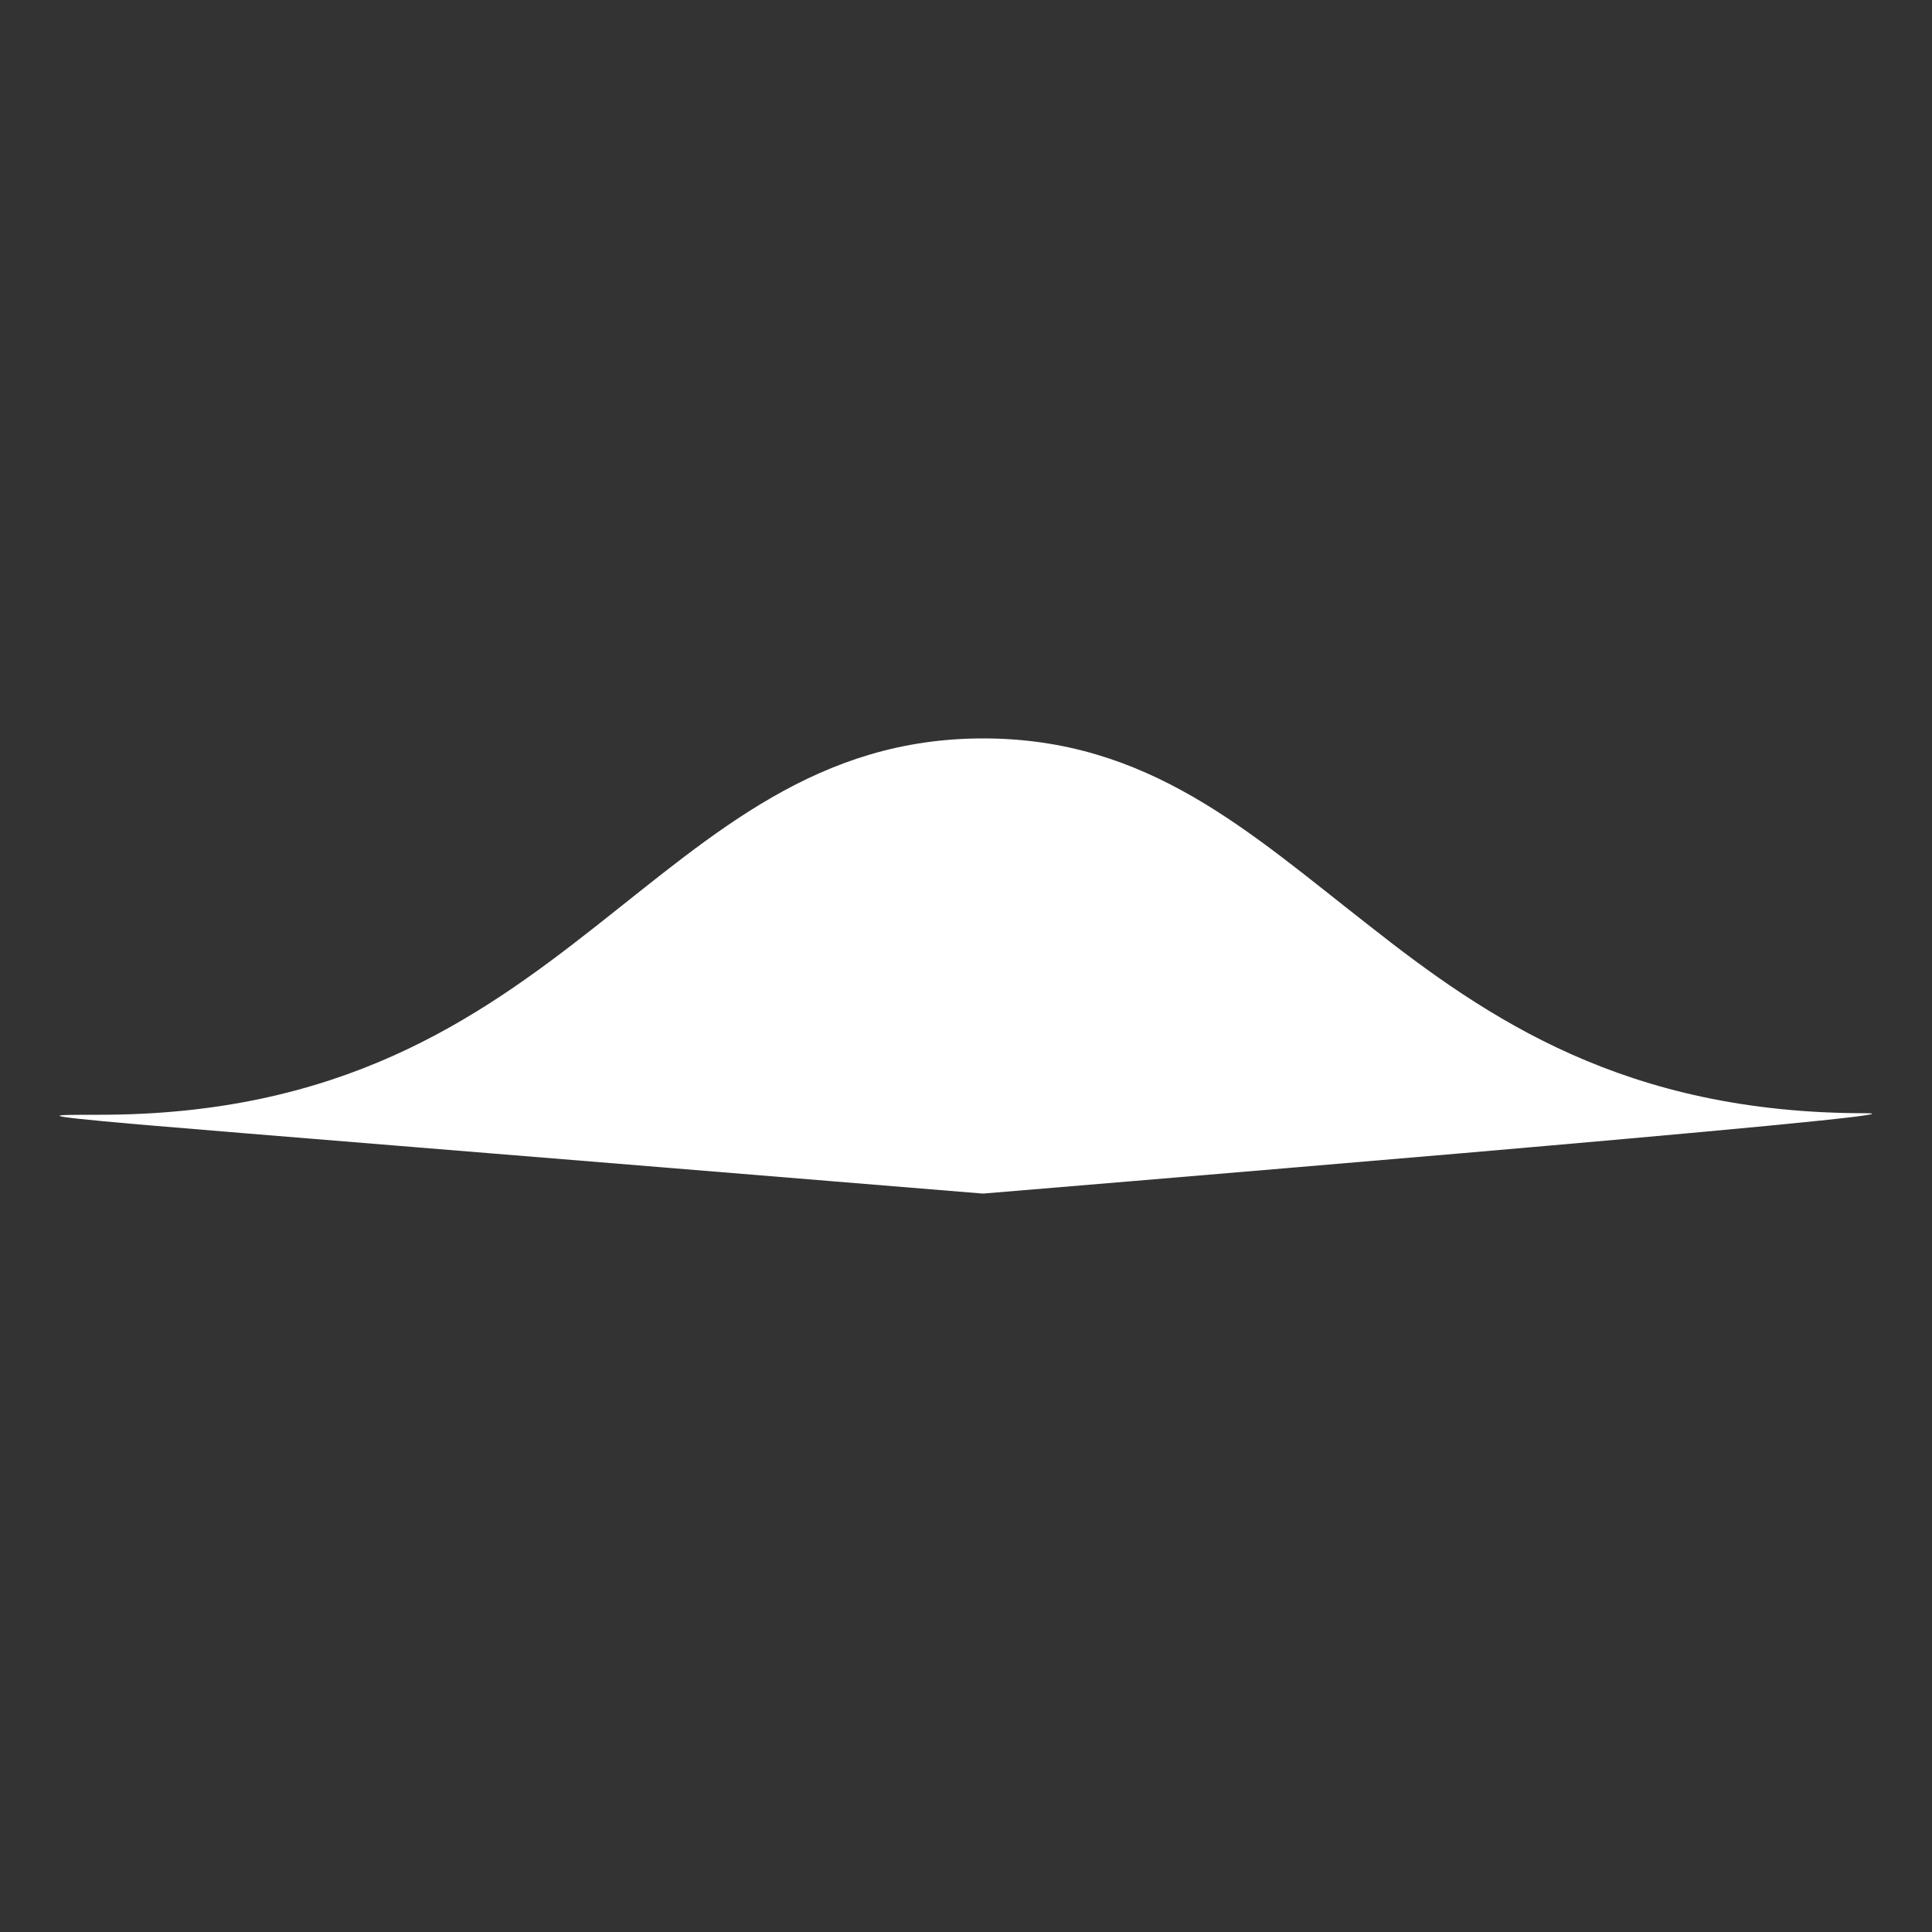 <?xml version="1.0" encoding="utf-8"?>
<!-- Generator: Adobe Illustrator 23.0.0, SVG Export Plug-In . SVG Version: 6.00 Build 0)  -->
<svg version="1.1" id="Layer_1" xmlns="http://www.w3.org/2000/svg" xmlns:xlink="http://www.w3.org/1999/xlink" x="0px" y="0px"
	 viewBox="0 0 1000 1000" style="enable-background:new 0 0 1000 1000;" xml:space="preserve">
<rect x="0" y="0" width="1000" height="1000" fill="#333333" stroke="none"/>
<style type="text/css">
	.st0{fill:#FFFFFF;}
</style>
<g>
	<g>
		<path class="st0" d="M508.8,617.8c0,0,126.6-10.5,246.8-20.8c120.2-10.4,235.3-20.8,209.9-20.8c-124.2,0-195.4-48.7-257.2-97.4
			c-61.9-48.3-113.9-96.6-199.4-96.6s-138.8,48.7-200.7,97.4s-132.3,97.4-256.7,97.4c-24.8,0-36.9,0,20.2,5
			C129.1,586.9,255.6,597,508.8,617.8z"/>
	</g>
</g>
</svg>
